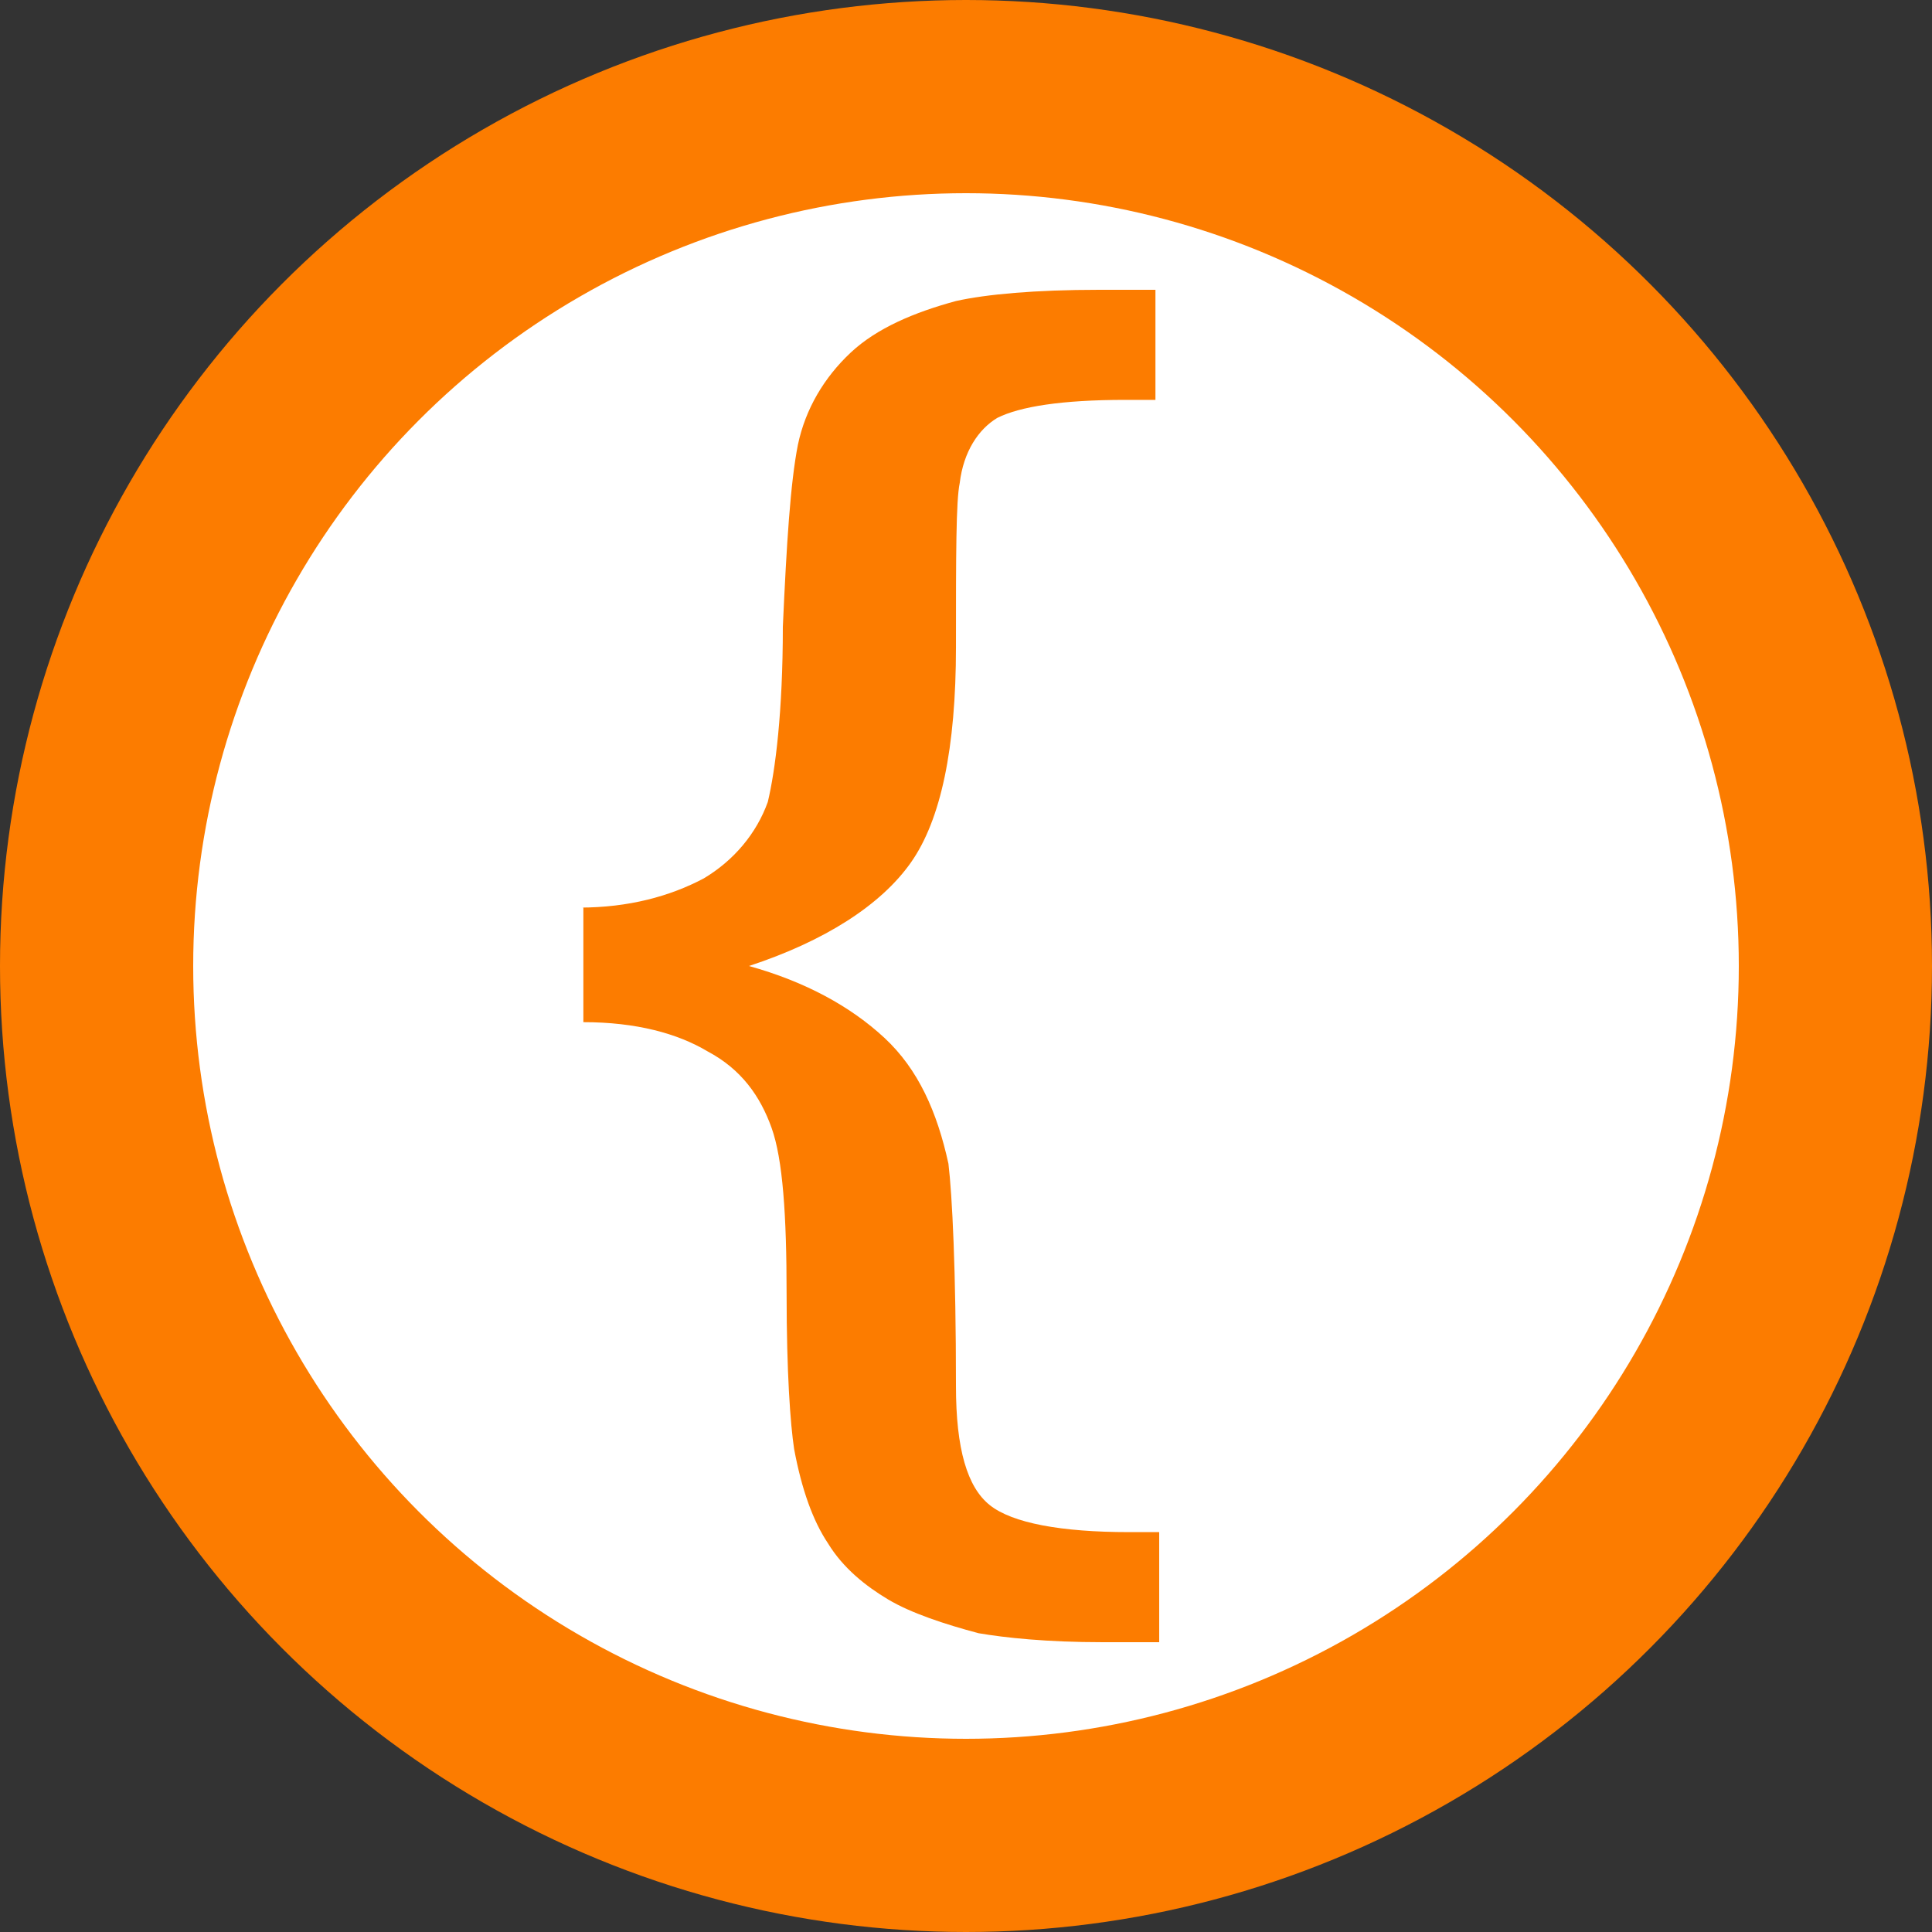 <svg xmlns="http://www.w3.org/2000/svg" viewBox="0 0 825 825">
    <rect x="0" y="0" width="825" height="825" fill="#333333" stroke="none"/>
    <circle cx="412.5" cy="412.5" r="371.25" fill="#fff" stroke="#fc7c00" stroke-width="82.5"/>
    <path d="M249.107 387.558v48.924c22.5 0 40.179 4.797 53.036 12.471 14.464 7.674 22.5 19.186 27.321 32.616 4.821 13.43 6.429 37.413 6.429 70.988 0 33.576 1.607 55.64 3.214 66.192 3.214 17.267 8.036 30.698 14.464 40.291 6.429 10.552 16.071 18.227 25.714 23.983 9.643 5.756 24.107 10.552 38.571 14.39 11.25 1.919 28.929 3.837 53.036 3.837H495v-47.006h-12.857c-28.929 0-49.821-3.837-59.464-11.512-9.643-7.674-14.464-23.983-14.464-50.843 0-49.884-1.607-81.541-3.214-94.971-4.821-22.064-12.857-40.291-27.321-53.721-14.464-13.43-33.75-23.983-57.857-30.698 32.143-10.552 56.25-25.901 69.107-44.128 12.857-18.227 19.286-48.924 19.286-92.093 0-39.331 0-62.355 1.607-70.029 1.607-13.43 8.036-23.023 16.071-27.82 9.643-4.797 27.321-7.674 54.643-7.674h12.857V123.75h-24.107c-27.321 0-48.214 1.919-61.071 4.797-17.679 4.797-33.75 11.512-45 22.064-11.25 10.552-19.286 23.983-22.5 39.331-3.214 16.308-4.821 42.209-6.429 77.703 0 36.453-3.214 61.395-6.429 74.826-4.821 13.43-14.464 24.942-27.321 32.616-14.464 7.674-32.143 12.471-53.036 12.471z" fill="#fc7c00"/>
</svg>